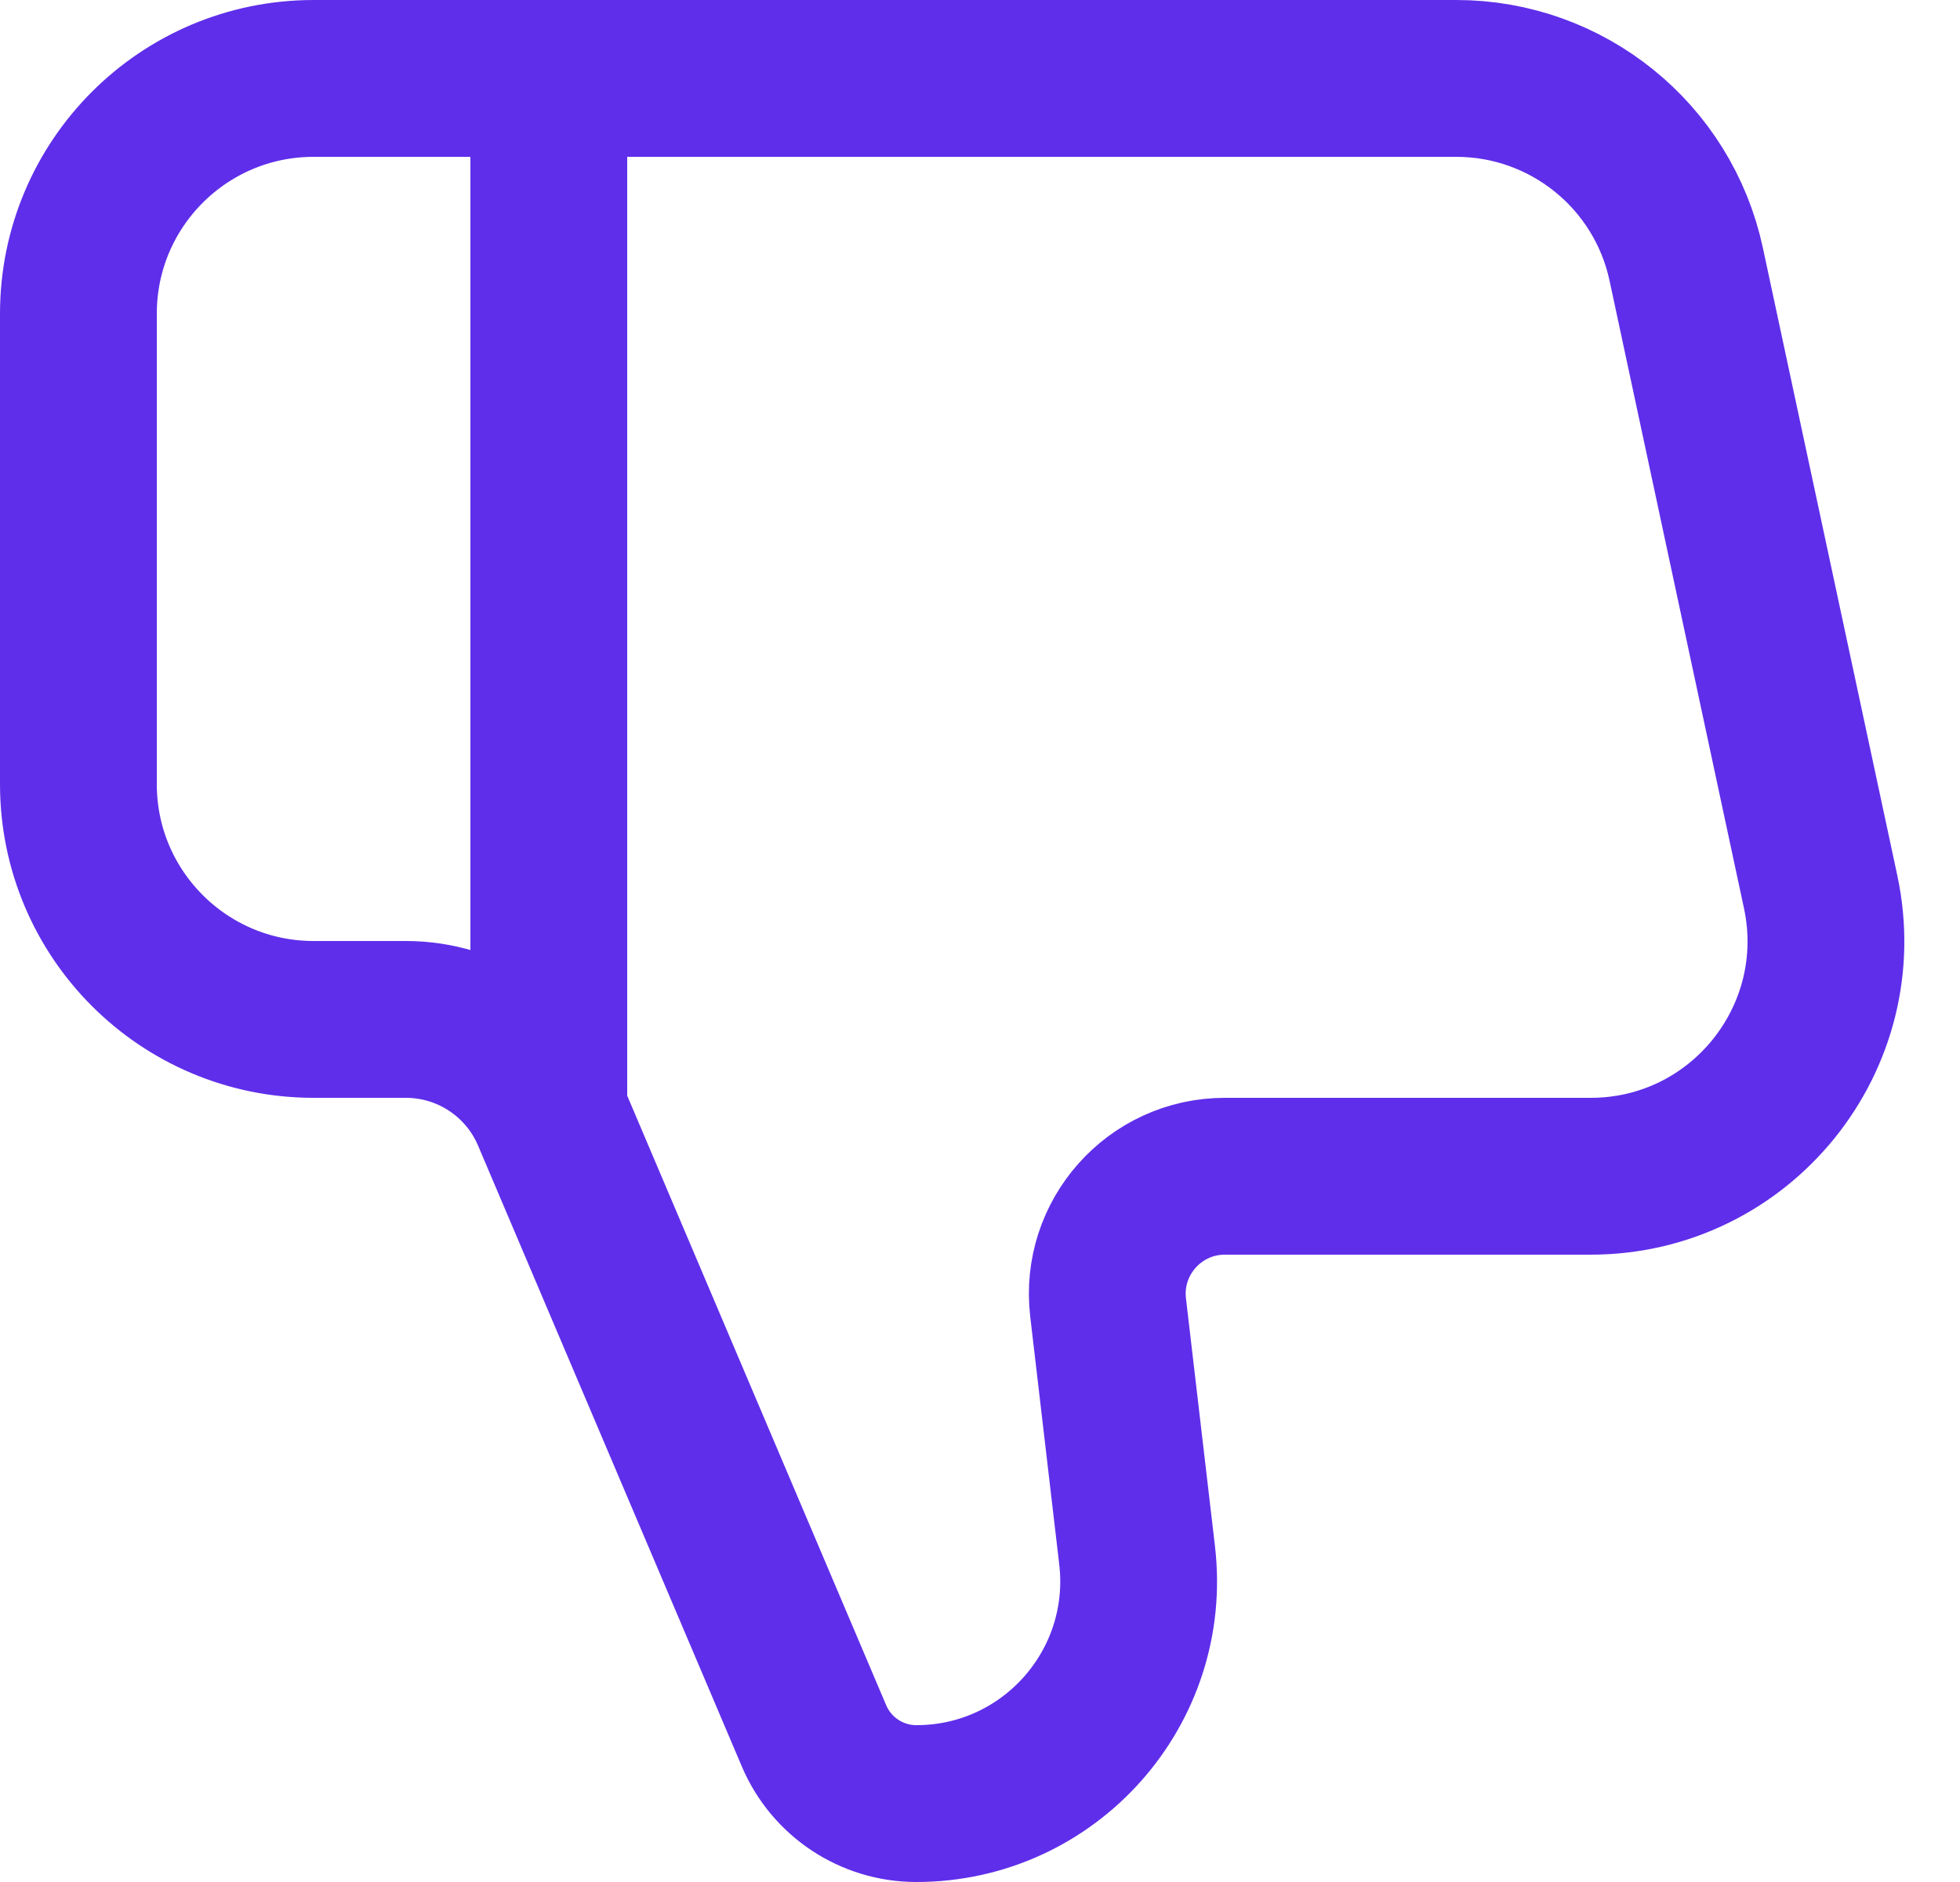 <svg width="25" height="24" viewBox="0 0 25 24" fill="none" xmlns="http://www.w3.org/2000/svg">
<path d="M1 10C1 11.657 2.343 13 4 13H5.177C5.979 13 6.704 13.479 7.018 14.218L10.383 22.137C10.606 22.66 11.119 23 11.688 23V23C13.385 23 14.701 21.52 14.504 19.835L14.134 16.675C14.029 15.783 14.726 15 15.623 15H20.289C22.199 15 23.623 13.239 23.222 11.371L21.508 3.371C21.212 1.988 19.989 1 18.575 1H4C2.343 1 1 2.343 1 4V10Z" stroke="#5F2EEA" stroke-width="2"/>
<path d="M7 14V1" stroke="#5F2EEA" stroke-width="2"/>
</svg>
